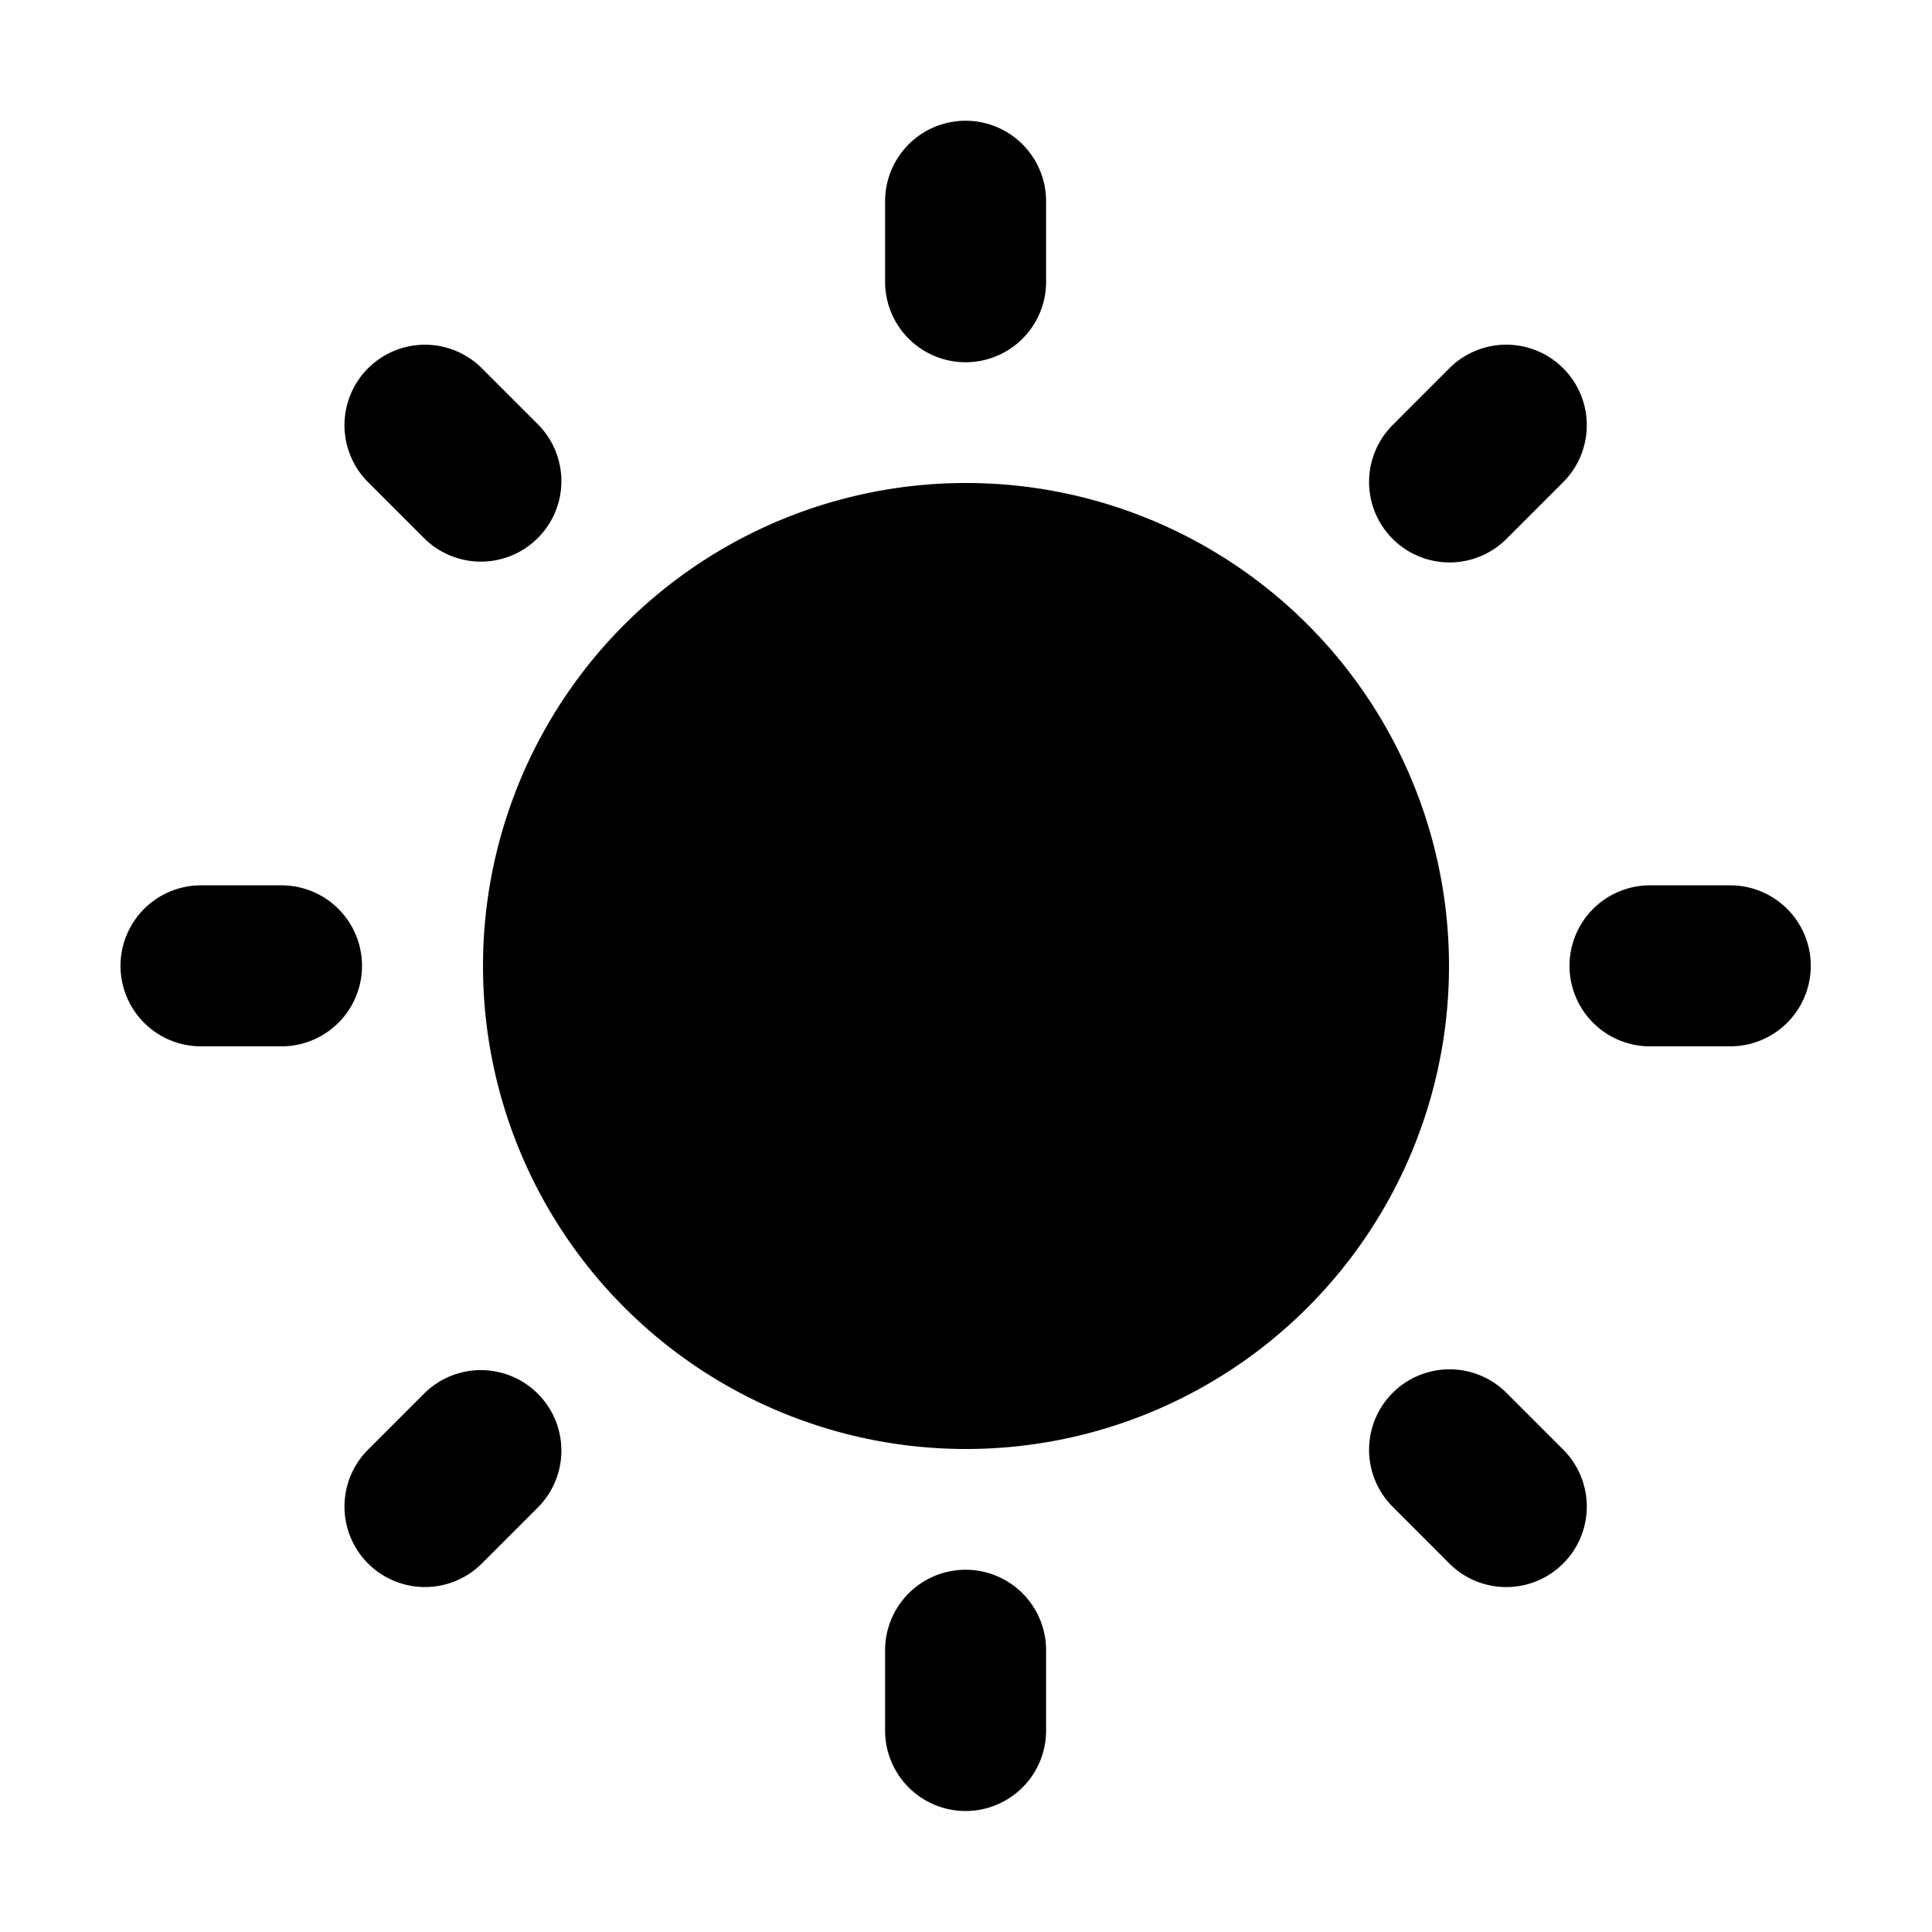 <svg xmlns="http://www.w3.org/2000/svg" viewBox="0 0 24 24"><path fill-rule="evenodd" d="M12 18a6 6 0 1 0 0-12 6 6 0 0 0 0 12zm-.005-16.5a1 1 0 0 1 1 1v1a1 1 0 1 1-2 0v-1a1 1 0 0 1 1-1zm0 18a1 1 0 0 1 1 1v.997a1 1 0 1 1-2 0V20.5a1 1 0 0 1 1-1zM1.497 11.998a1 1 0 0 1 1-1h1a1 1 0 1 1 0 2h-1a1 1 0 0 1-1-1zm18 0a1 1 0 0 1 1-1h.997a1 1 0 1 1 0 2h-.997a1 1 0 0 1-1-1zM4.572 19.422a1 1 0 0 1 0-1.414l.707-.707a1 1 0 0 1 1.414 1.414l-.707.707a1 1 0 0 1-1.414 0zM17.3 6.694a1 1 0 0 1 0-1.414l.704-.705a1 1 0 1 1 1.415 1.414l-.705.705a1 1 0 0 1-1.414 0zM4.572 4.575a1 1 0 0 1 1.414 0l.707.707a1 1 0 0 1-1.414 1.414l-.707-.707a1 1 0 0 1 0-1.414zM17.3 17.303a1 1 0 0 1 1.414 0l.705.705a1 1 0 0 1-1.415 1.414l-.704-.705a1 1 0 0 1 0-1.414z" clip-rule="evenodd"/></svg>
